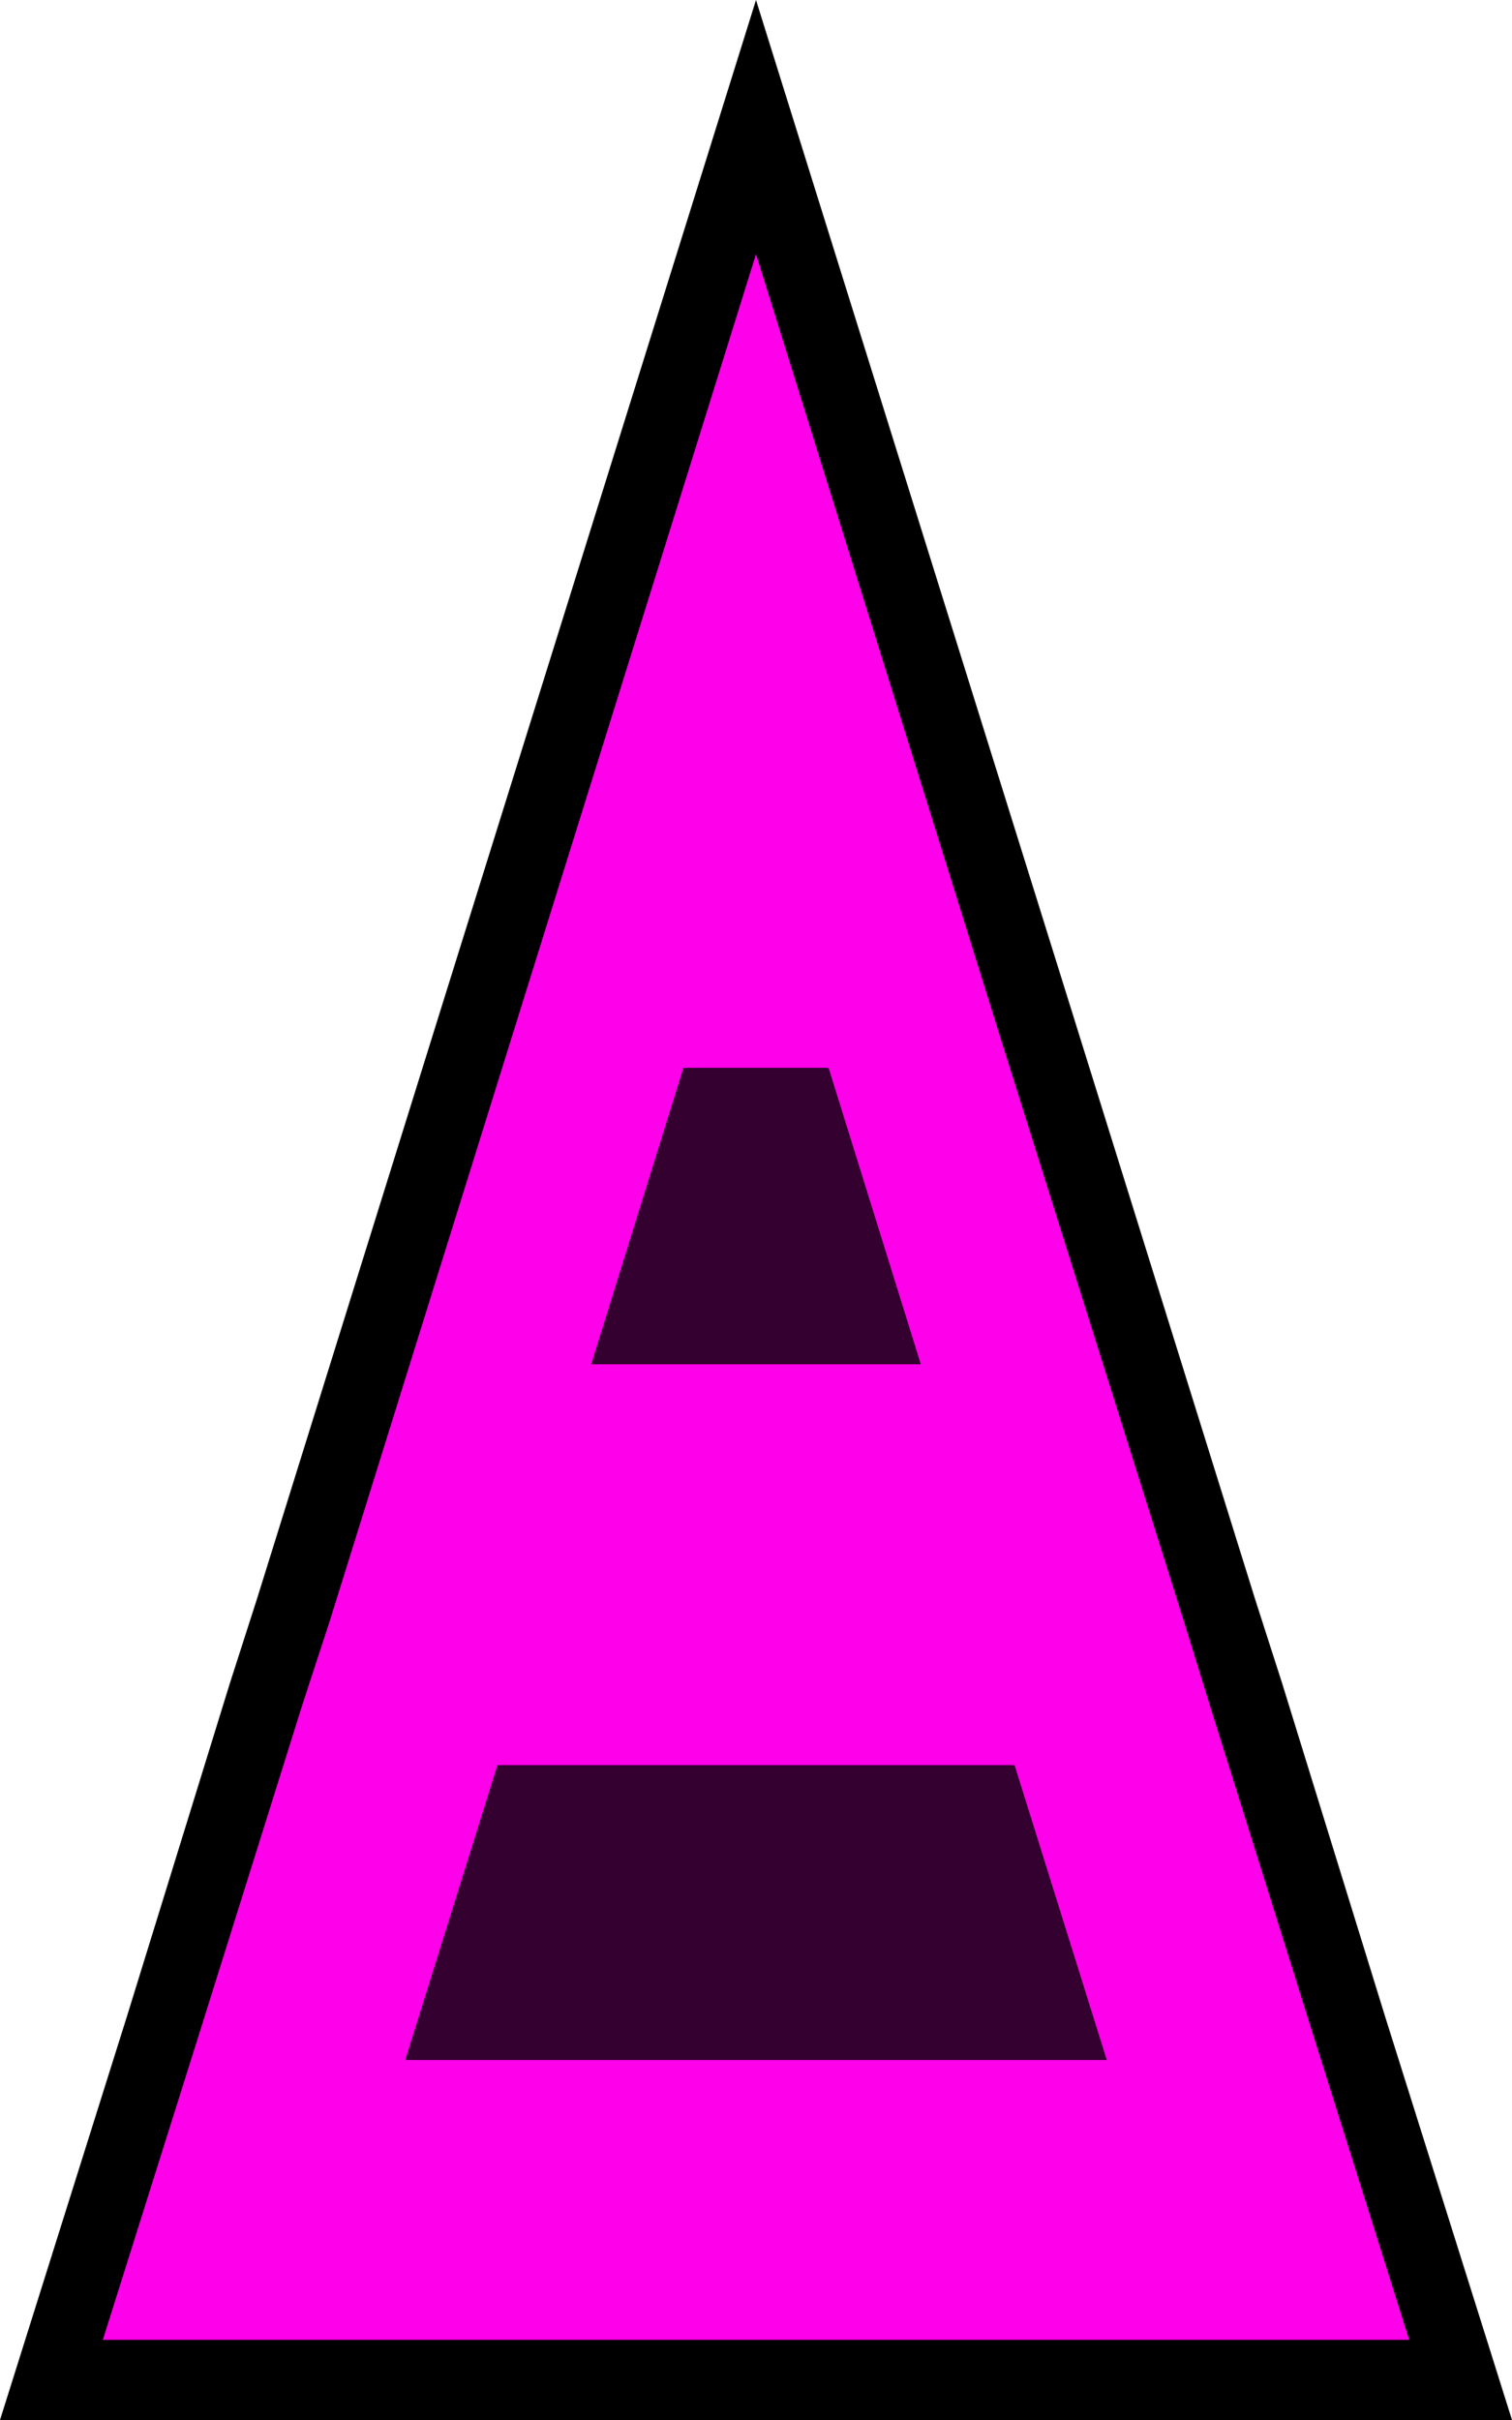 <svg xmlns="http://www.w3.org/2000/svg" viewBox="0 0 10 16"><defs><style>.cls-1{fill:#ff00ea;}.cls-1,.cls-3{fill-rule:evenodd;}.cls-2{opacity:0.8;}</style></defs><g id="图层_2" data-name="图层 2"><g id="图层_1-2" data-name="图层 1"><polygon class="cls-1" points="0.34 15.75 5 0.84 9.66 15.75 0.34 15.75"/><path d="M5,1.68,6.61,6.84l1.22,3.88.17.55.69,2.2.63,2H.68l.63-2L2,11.27l.18-.55L3.39,6.84,5,1.68M5,0,2.91,6.69,1.7,10.57l-.18.56-.68,2.2L0,16H10l-.84-2.67-.68-2.2-.18-.56L7.09,6.69,5,0Z"/><g class="cls-2"><polygon class="cls-3" points="5.48 7.06 4.52 7.06 3.91 9.02 6.09 9.02 5.48 7.06"/><polygon class="cls-3" points="6.71 11.67 3.29 11.67 2.68 13.62 7.32 13.62 6.71 11.67"/></g></g></g></svg>